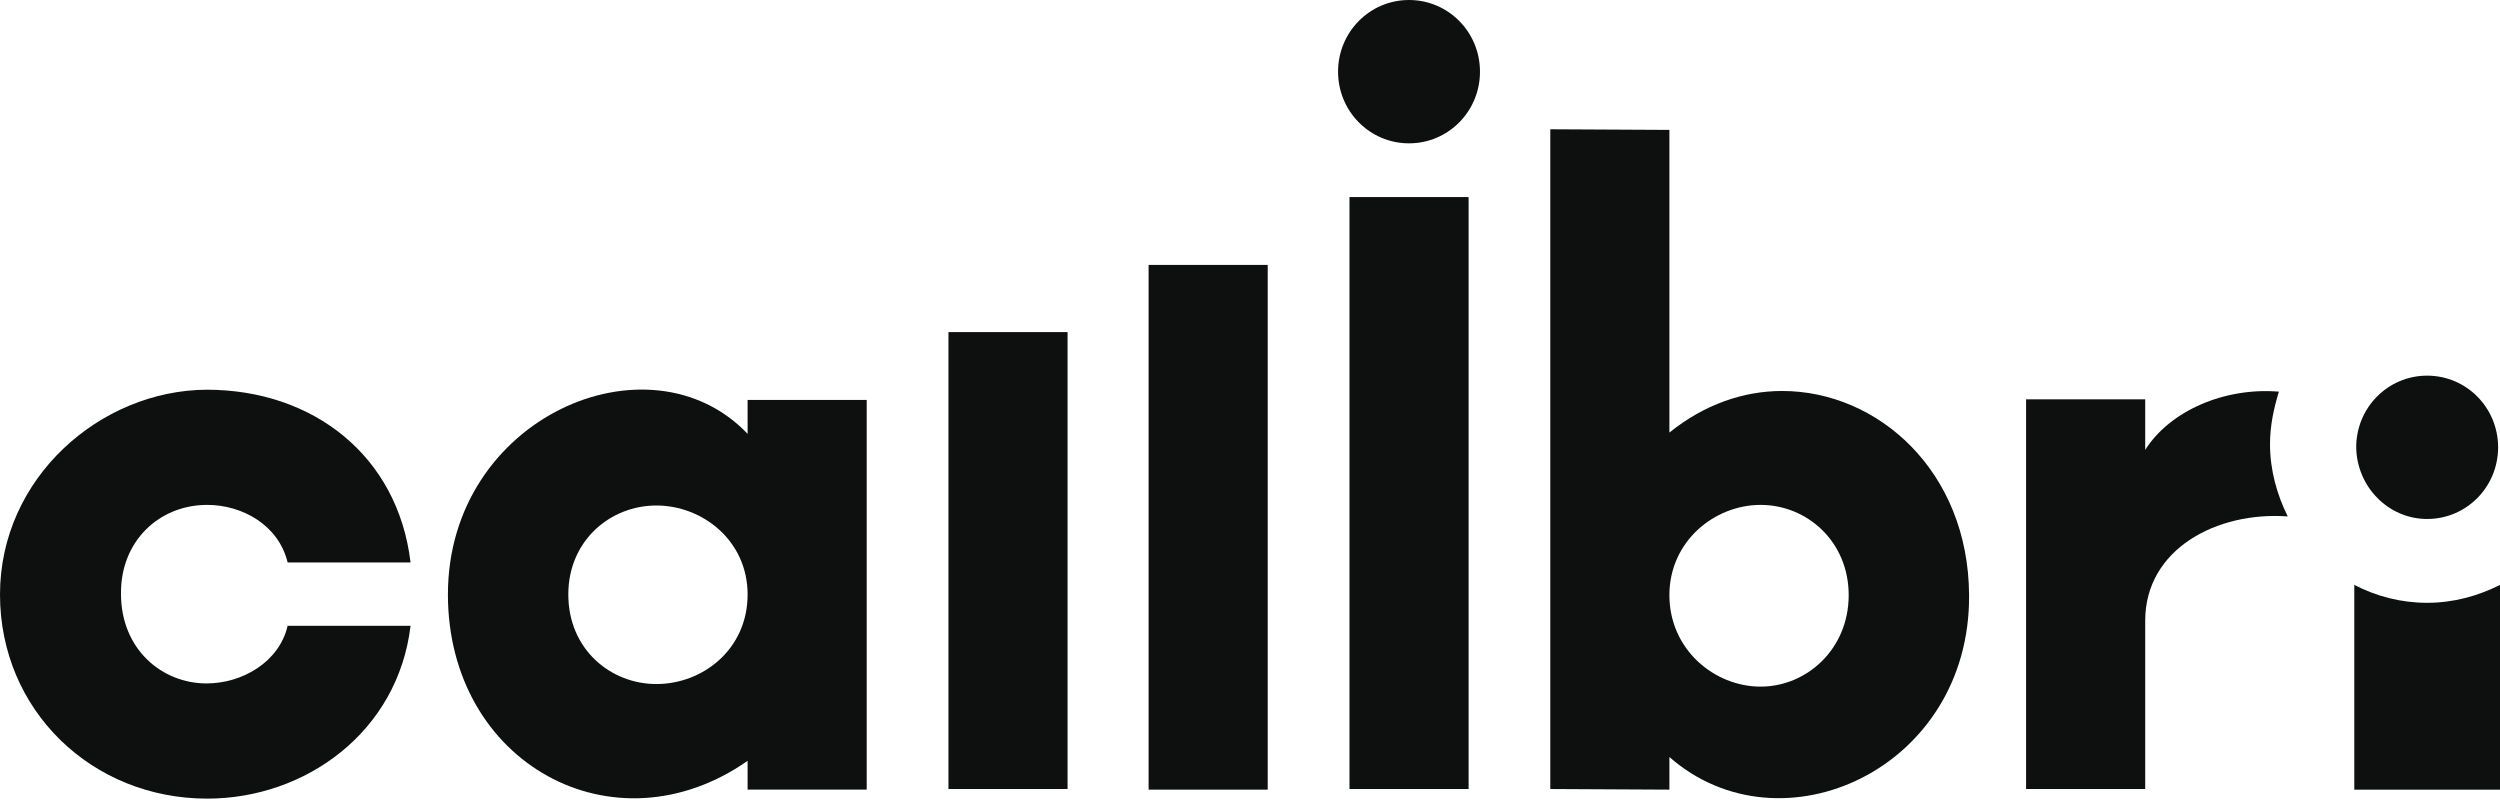 <svg width="120" height="39" viewBox="0 0 120 39" fill="none" xmlns="http://www.w3.org/2000/svg">
<g clip-path="url(#clip0_717:3681)">
<path d="M51.243 15.941H45.526V37.872H51.243V15.941Z" fill="#0E0F0F"/>
<path d="M60.85 12.716H55.133V37.903H60.85V12.716Z" fill="#0E0F0F"/>
<path d="M70.493 9.459H64.775V37.872H70.493V9.459Z" fill="#0E0F0F"/>
<path d="M67.633 0C65.748 0 64.227 1.536 64.227 3.44C64.227 5.345 65.748 6.88 67.633 6.88C69.519 6.88 71.039 5.345 71.039 3.44C71.039 1.536 69.519 0 67.633 0Z" fill="#0E0F0F"/>
<path d="M9.944 24.235C11.647 24.235 13.381 25.218 13.806 26.999H19.706C19.098 21.87 15.023 18.706 9.914 18.706C4.805 18.737 0 22.945 0 28.535C0 34.095 4.41 38.334 9.944 38.334C14.658 38.334 19.098 35.139 19.706 30.04H13.806C13.411 31.76 11.647 32.805 9.914 32.805C7.785 32.805 5.808 31.177 5.808 28.504C5.778 25.986 7.633 24.235 9.944 24.235Z" fill="#0E0F0F"/>
<path d="M35.885 20.824C31.171 15.879 21.5 20.025 21.5 28.534C21.5 36.643 29.468 41.004 35.885 36.52V37.902H41.602V19.196H35.885V20.824ZM31.506 32.834C29.316 32.834 27.279 31.175 27.279 28.534C27.279 25.954 29.286 24.264 31.506 24.264C33.725 24.264 35.885 25.954 35.885 28.534C35.885 31.175 33.725 32.834 31.506 32.834Z" fill="#0E0F0F"/>
<path d="M85.544 18.767C83.689 18.767 81.804 19.412 80.131 20.764V6.235L74.414 6.205V37.873L80.131 37.903V36.337C85.483 41.036 94.576 36.92 94.516 28.566C94.485 22.607 90.137 18.767 85.544 18.767ZM84.51 32.958C82.29 32.958 80.131 31.177 80.131 28.566C80.131 25.986 82.29 24.235 84.51 24.235C86.73 24.235 88.737 25.986 88.737 28.566C88.737 31.177 86.7 32.958 84.51 32.958Z" fill="#0E0F0F"/>
<path d="M116.503 24.911C118.389 24.911 119.909 23.375 119.909 21.471C119.909 19.567 118.389 18.031 116.503 18.031C114.618 18.031 113.098 19.567 113.098 21.471C113.128 23.375 114.648 24.911 116.503 24.911Z" fill="#0E0F0F"/>
<path d="M109.387 18.799C106.771 18.584 104.156 19.72 102.97 21.594V19.168H97.252V37.873H102.97V29.795C102.97 26.355 106.406 24.543 109.812 24.788C109.295 23.744 108.961 22.577 108.961 21.318C108.961 20.427 109.143 19.598 109.387 18.799Z" fill="#0E0F0F"/>
<path d="M116.503 28.935C115.257 28.935 114.071 28.628 113.006 28.075V37.904H120.001V28.075C118.967 28.597 117.781 28.935 116.503 28.935Z" fill="#0E0F0F"/>
</g>
<defs>
<clipPath id="clip0_717:3681">
<rect width="120" height="38.333" fill="white"/>
</clipPath>
</defs>
</svg>
